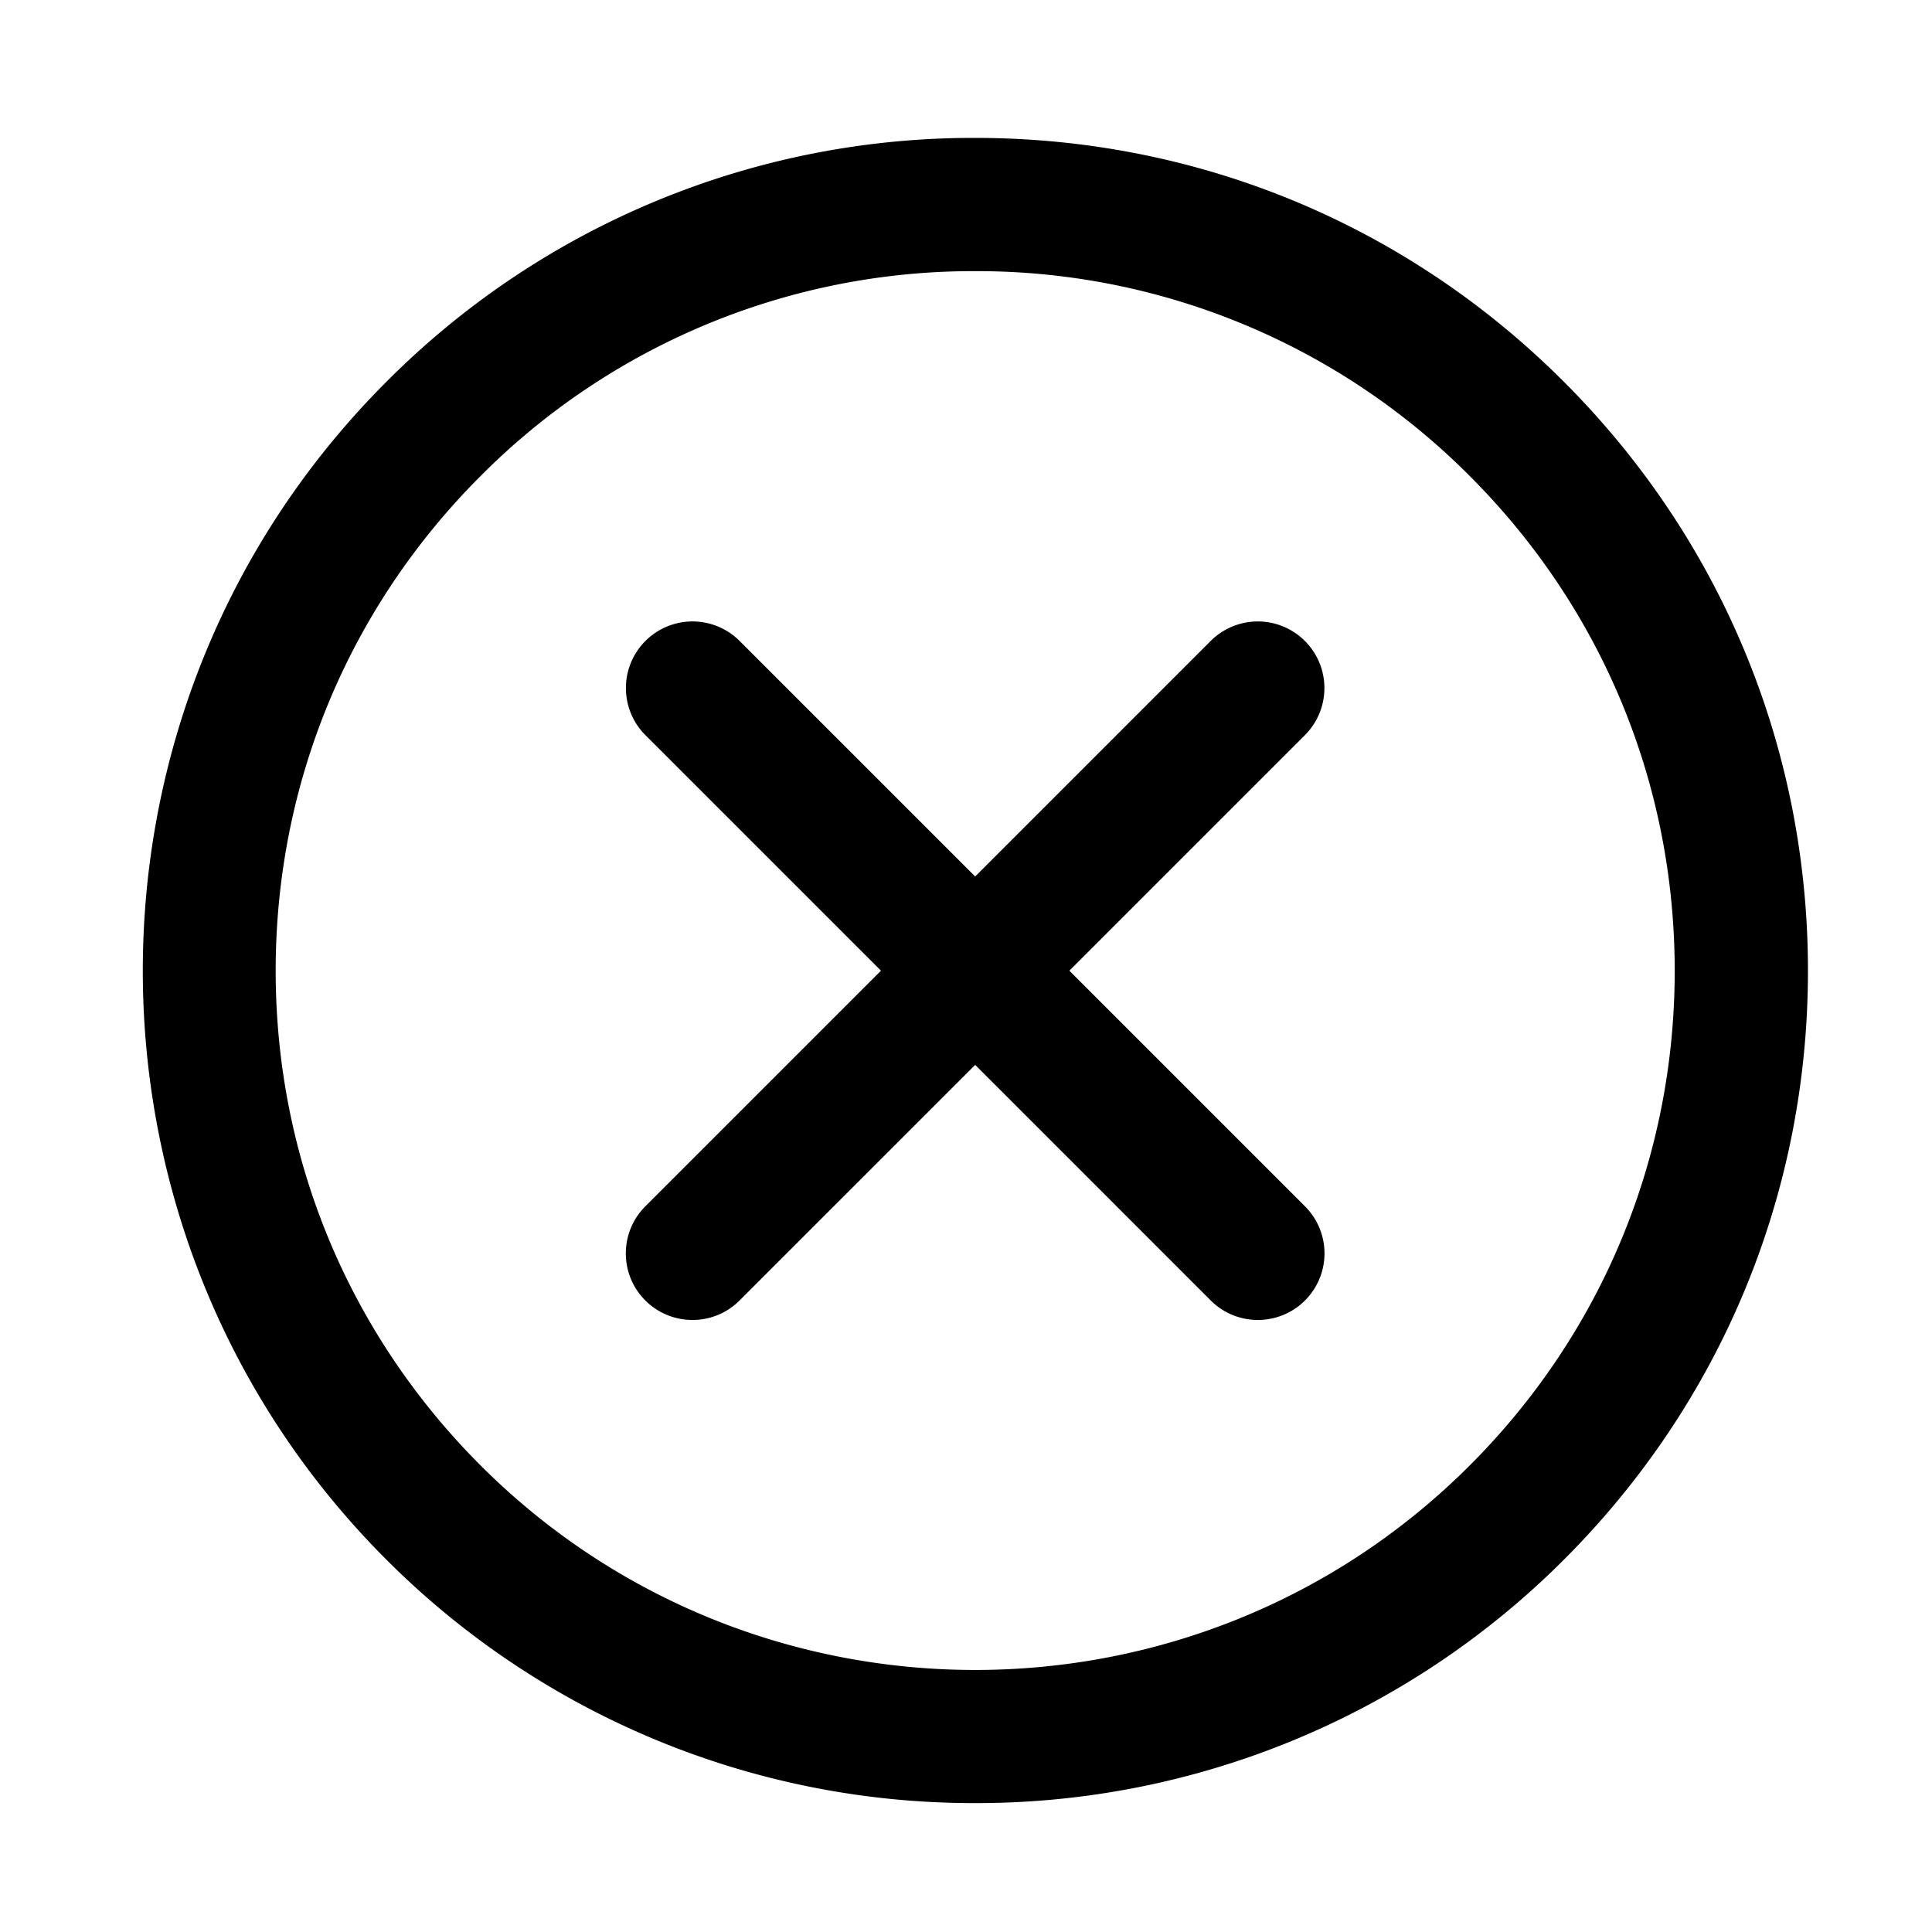 <svg xmlns="http://www.w3.org/2000/svg" id="cancel" x="0" y="0" version="1.1" viewBox="0 0 29 29" xml:space="preserve"><path d="M14.637 27.065a12.457 12.457 0 0 1-8.838-3.655c-4.874-4.874-4.874-12.804 0-17.678a12.419 12.419 0 0 1 8.839-3.662c3.339 0 6.478 1.3 8.838 3.662 2.361 2.361 3.662 5.5 3.662 8.839s-1.3 6.478-3.662 8.839a12.46 12.46 0 0 1-8.839 3.655zm.001-22.995a10.428 10.428 0 0 0-7.425 3.076c-1.983 1.983-3.075 4.62-3.075 7.425s1.092 5.441 3.075 7.425c4.094 4.094 10.756 4.095 14.849 0 1.983-1.983 3.076-4.62 3.076-7.425s-1.092-5.441-3.076-7.425a10.432 10.432 0 0 0-7.424-3.076z"></path><path d="M10.395 19.813a.999.999 0 0 1-.707-1.707l8.485-8.485a.999.999 0 1 1 1.414 1.414l-8.485 8.485a.993.993 0 0 1-.707.293z"></path><path d="M18.88 19.813a.997.997 0 0 1-.707-.293l-8.485-8.485a.999.999 0 1 1 1.414-1.414l8.485 8.485a.999.999 0 0 1-.707 1.707z"></path></svg>